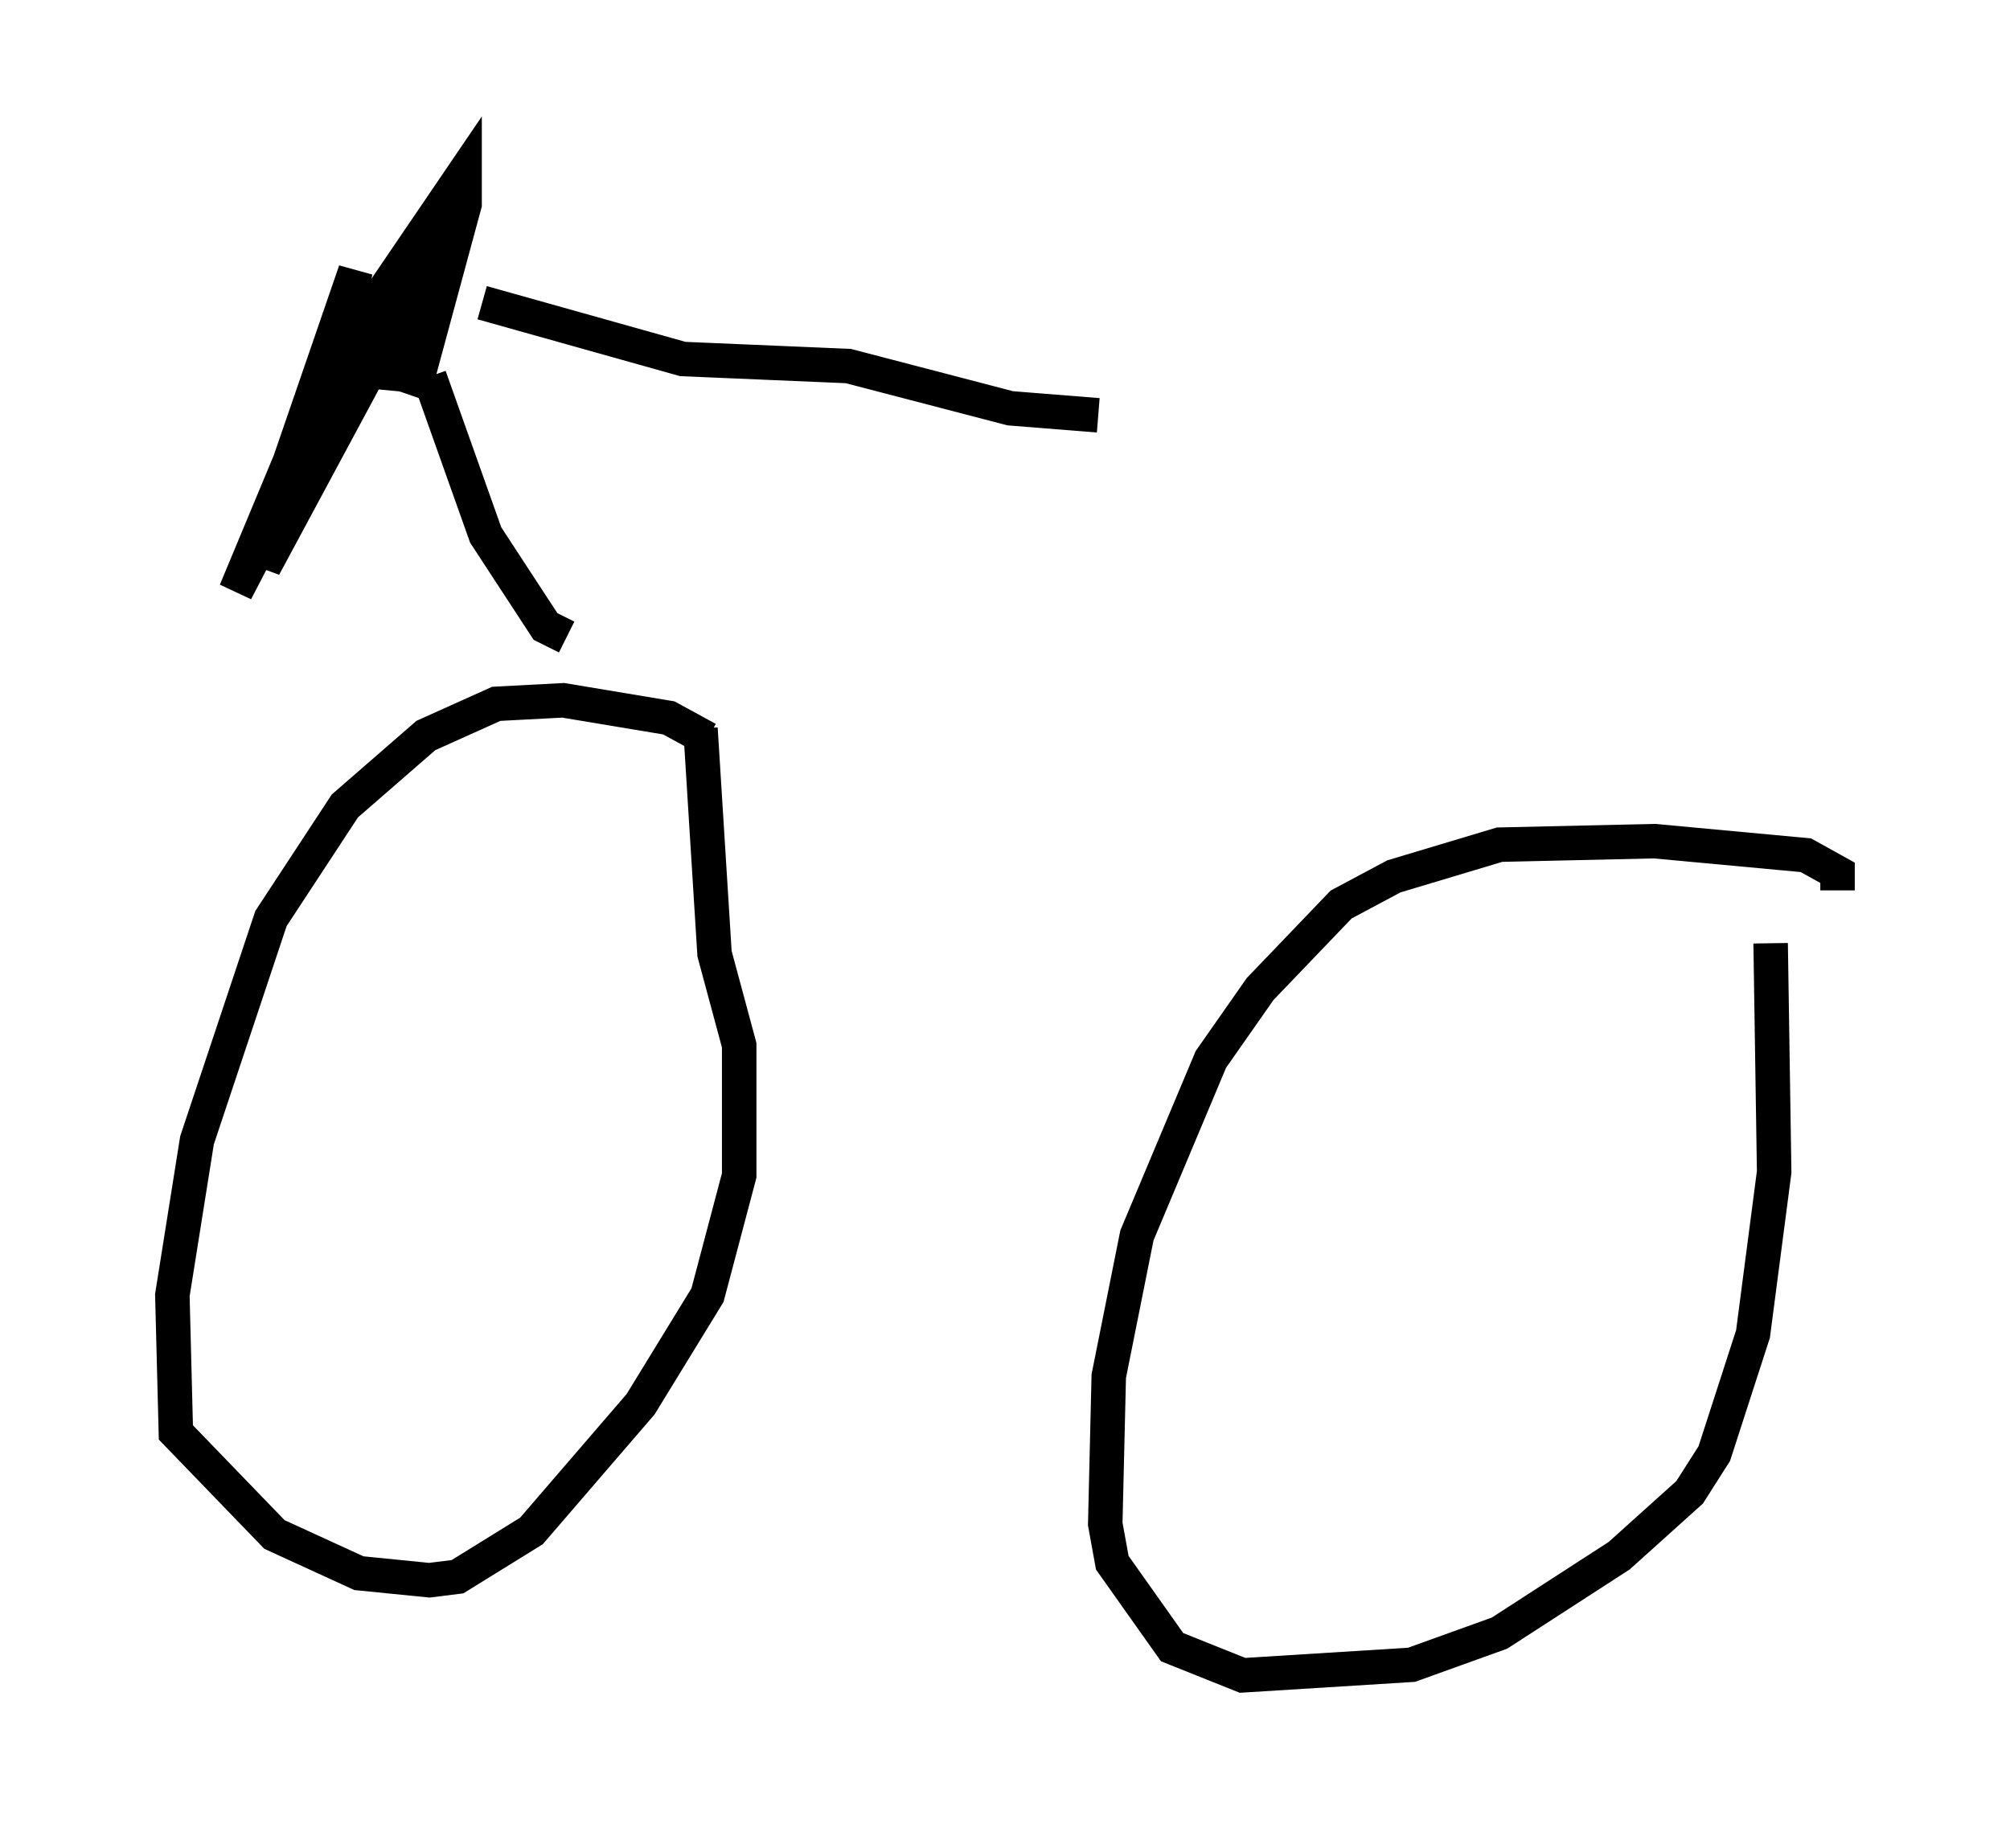 <?xml version="1.0" encoding="utf-8" ?>
<svg baseProfile="full" height="53.59" version="1.1" width="58.286" xmlns="http://www.w3.org/2000/svg" xmlns:ev="http://www.w3.org/2001/xml-events" xmlns:xlink="http://www.w3.org/1999/xlink"><defs /><rect fill="white" height="53.59" width="58.286" x="0" y="0" /><path d="M20.925, 22.048 m-0.408, -0.613 l-1.123, -0.613 -3.063, -0.51 l-1.94, 0.102 -2.042, 0.919 l-2.348, 2.042 -2.144, 3.267 l-2.144, 6.431 -0.715, 4.492 l0.102, 3.981 2.858, 2.96 l2.45, 1.123 2.042, 0.204 l0.817, -0.102 2.144, -1.327 l3.165, -3.675 1.94, -3.165 l0.919, -3.471 0.0, -3.777 l-0.715, -2.654 -0.408, -6.533 m32.973, 4.696 l0.0, -0.51 -0.919, -0.51 l-4.39, -0.408 -4.492, 0.102 l-3.063, 0.919 -1.531, 0.817 l-2.348, 2.45 -1.429, 2.042 l-2.144, 5.104 -0.817, 4.083 l-0.102, 4.288 0.204, 1.123 l1.735, 2.45 2.042, 0.817 l4.9, -0.306 2.552, -0.919 l3.471, -2.246 2.042, -1.838 l0.715, -1.123 1.123, -3.471 l0.613, -4.696 -0.102, -6.635 m-34.913, -8.881 l-0.613, -0.306 -1.735, -2.654 l-1.633, -4.594 m-0.102, 0.0 l-2.144, -0.204 -0.204, -0.613 l3.471, -5.104 0.0, 0.919 l-1.327, 4.9 -0.306, 0.51 l0.102, -0.817 0.817, -3.573 l-5.104, 9.494 0.51, -2.348 l2.144, -6.227 -0.408, 1.94 l-3.063, 7.35 3.981, -7.656 l1.735, -2.654 m1.429, 1.94 l5.819, 1.633 4.798, 0.204 l4.696, 1.225 2.552, 0.204 " fill="none" stroke="black" stroke-width="1" /></svg>